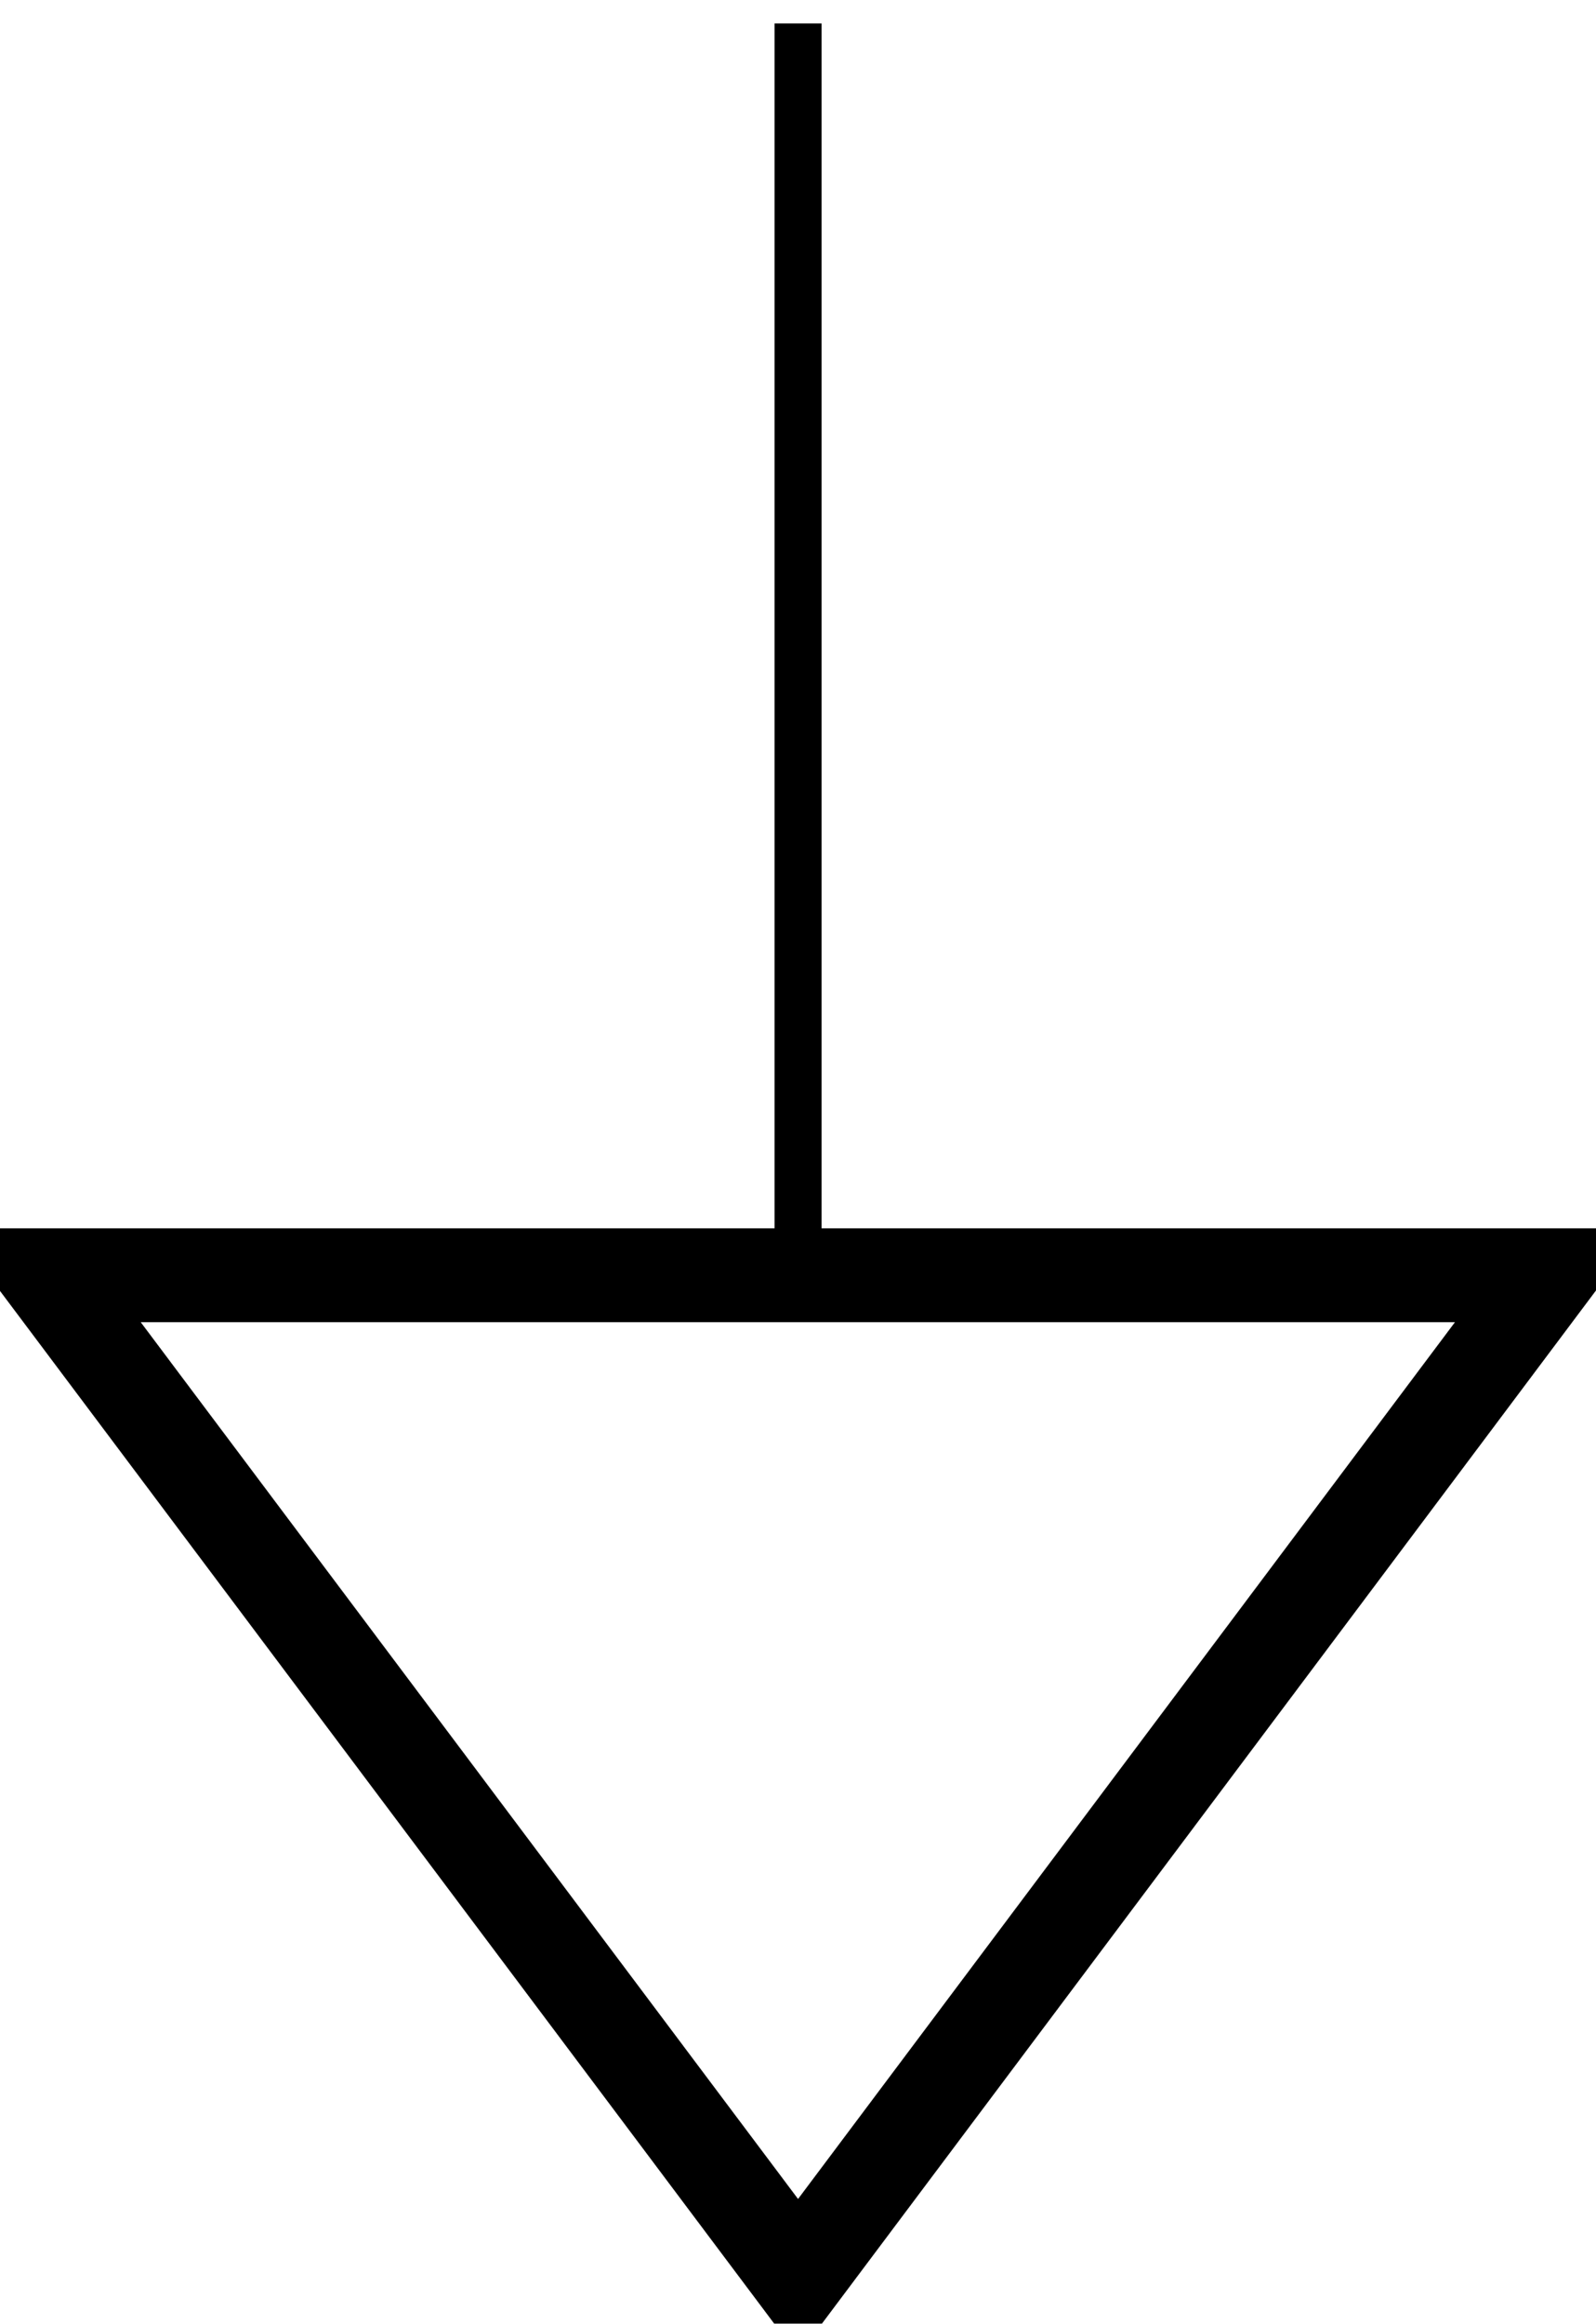 <?xml version="1.0" encoding="UTF-8"?>
<svg xmlns="http://www.w3.org/2000/svg" xmlns:xlink="http://www.w3.org/1999/xlink" width="13.553pt" height="19.732pt" viewBox="0 0 13.553 19.732" version="1.1">
<defs>
<clipPath id="clip1">
  <path d="M 0 0 L 13.555 0 L 13.555 19.73 L 0 19.73 Z M 0 0 "/>
</clipPath>
</defs>
<g id="surface1">
<path style="fill:none;stroke-width:0.399;stroke-linecap:butt;stroke-linejoin:miter;stroke:rgb(0%,0%,0%);stroke-opacity:1;stroke-miterlimit:10;" d="M 0.001 0.001 L 0.001 0.001 " transform="matrix(1,0,0,-1,6.776,0.2)"/>
<path style="fill:none;stroke-width:0.399;stroke-linecap:butt;stroke-linejoin:miter;stroke:rgb(0%,0%,0%);stroke-opacity:1;stroke-miterlimit:10;" d="M 0.001 0.001 L 0.001 -10.628 " transform="matrix(1,0,0,-1,6.776,0.2)"/>
<g clip-path="url(#clip1)" clip-rule="nonzero">
<path style="fill:none;stroke-width:0.797;stroke-linecap:butt;stroke-linejoin:miter;stroke:rgb(0%,0%,0%);stroke-opacity:1;stroke-miterlimit:10;" d="M -6.378 -10.628 L 6.376 -10.628 L 0.001 -19.136 Z M -6.378 -10.628 " transform="matrix(1,0,0,-1,6.776,0.2)"/>
</g>
</g>
</svg>
